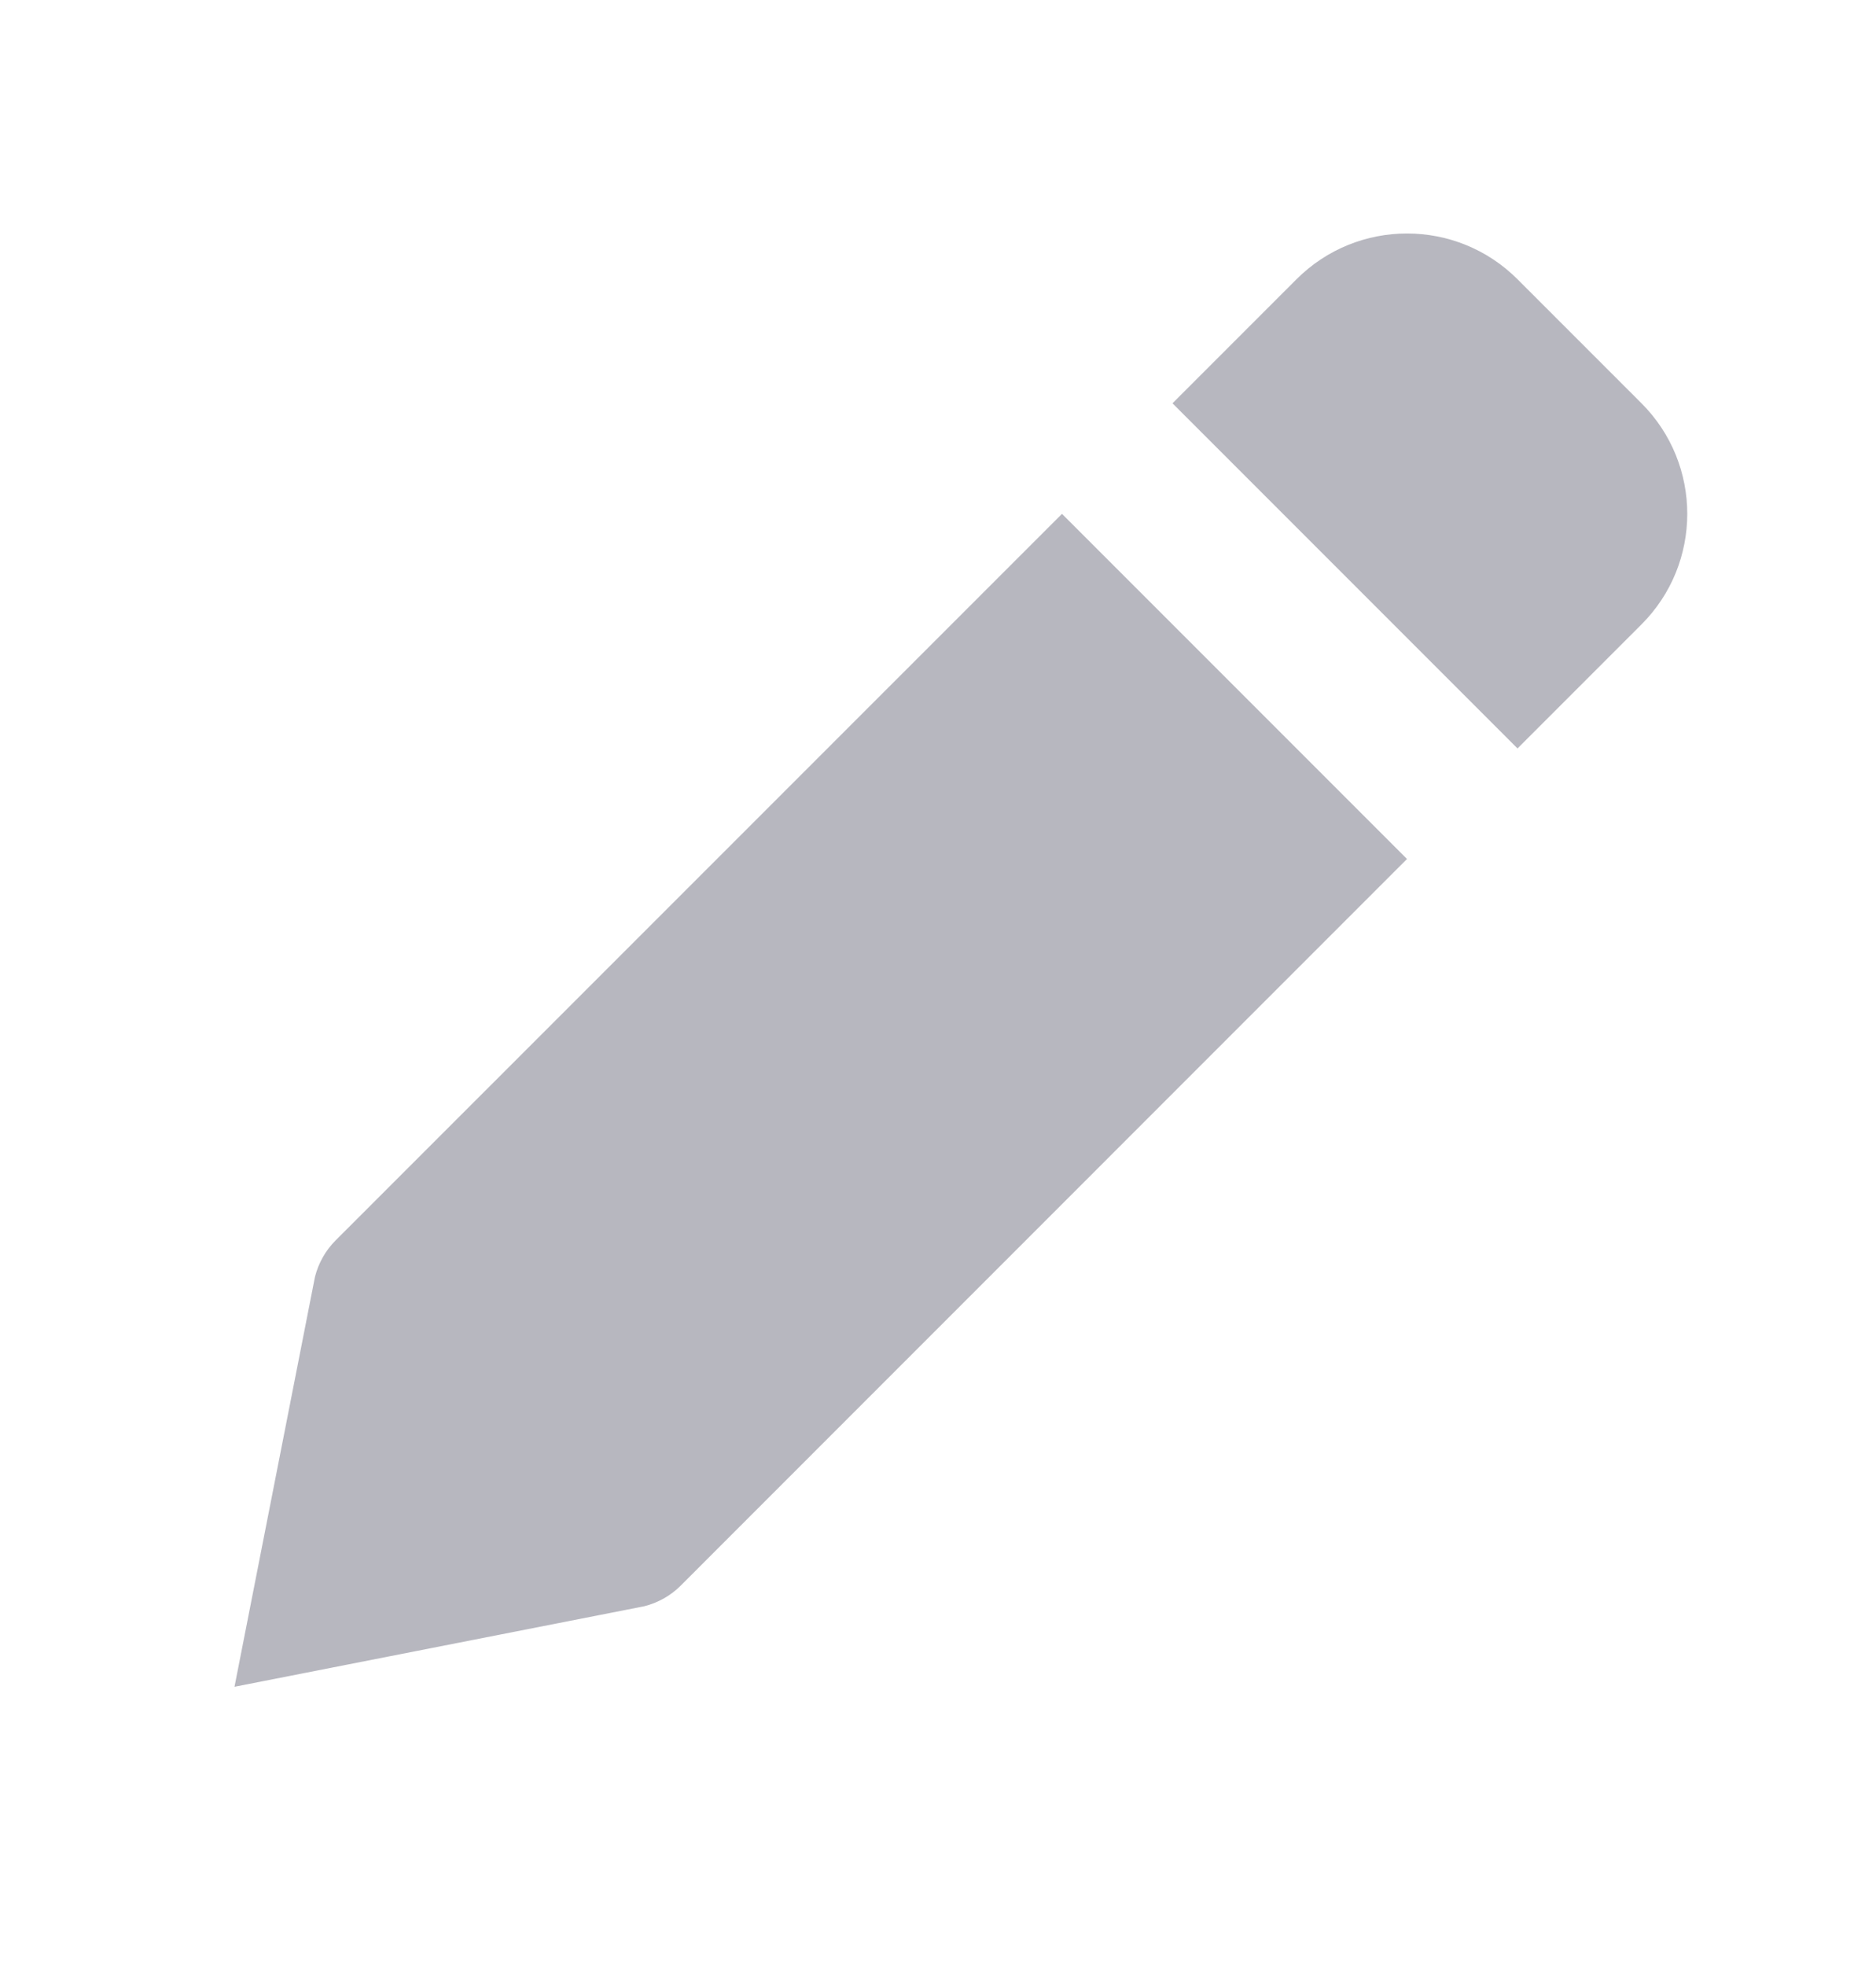 <svg width="21" height="22" viewBox="0 0 21 22" fill="none" xmlns="http://www.w3.org/2000/svg">
<path d="M7.619 17.744L15.75 9.612L11.888 5.75L3.756 13.881C3.644 13.993 3.565 14.134 3.526 14.287L2.625 18.875L7.212 17.974C7.366 17.935 7.507 17.856 7.619 17.744ZM18.375 6.987C19.058 6.304 19.058 5.196 18.375 4.513L16.987 3.125C16.304 2.442 15.196 2.442 14.513 3.125L13.125 4.513L16.987 8.375L18.375 6.987Z" fill="#B7B7BF"/>
</svg>
